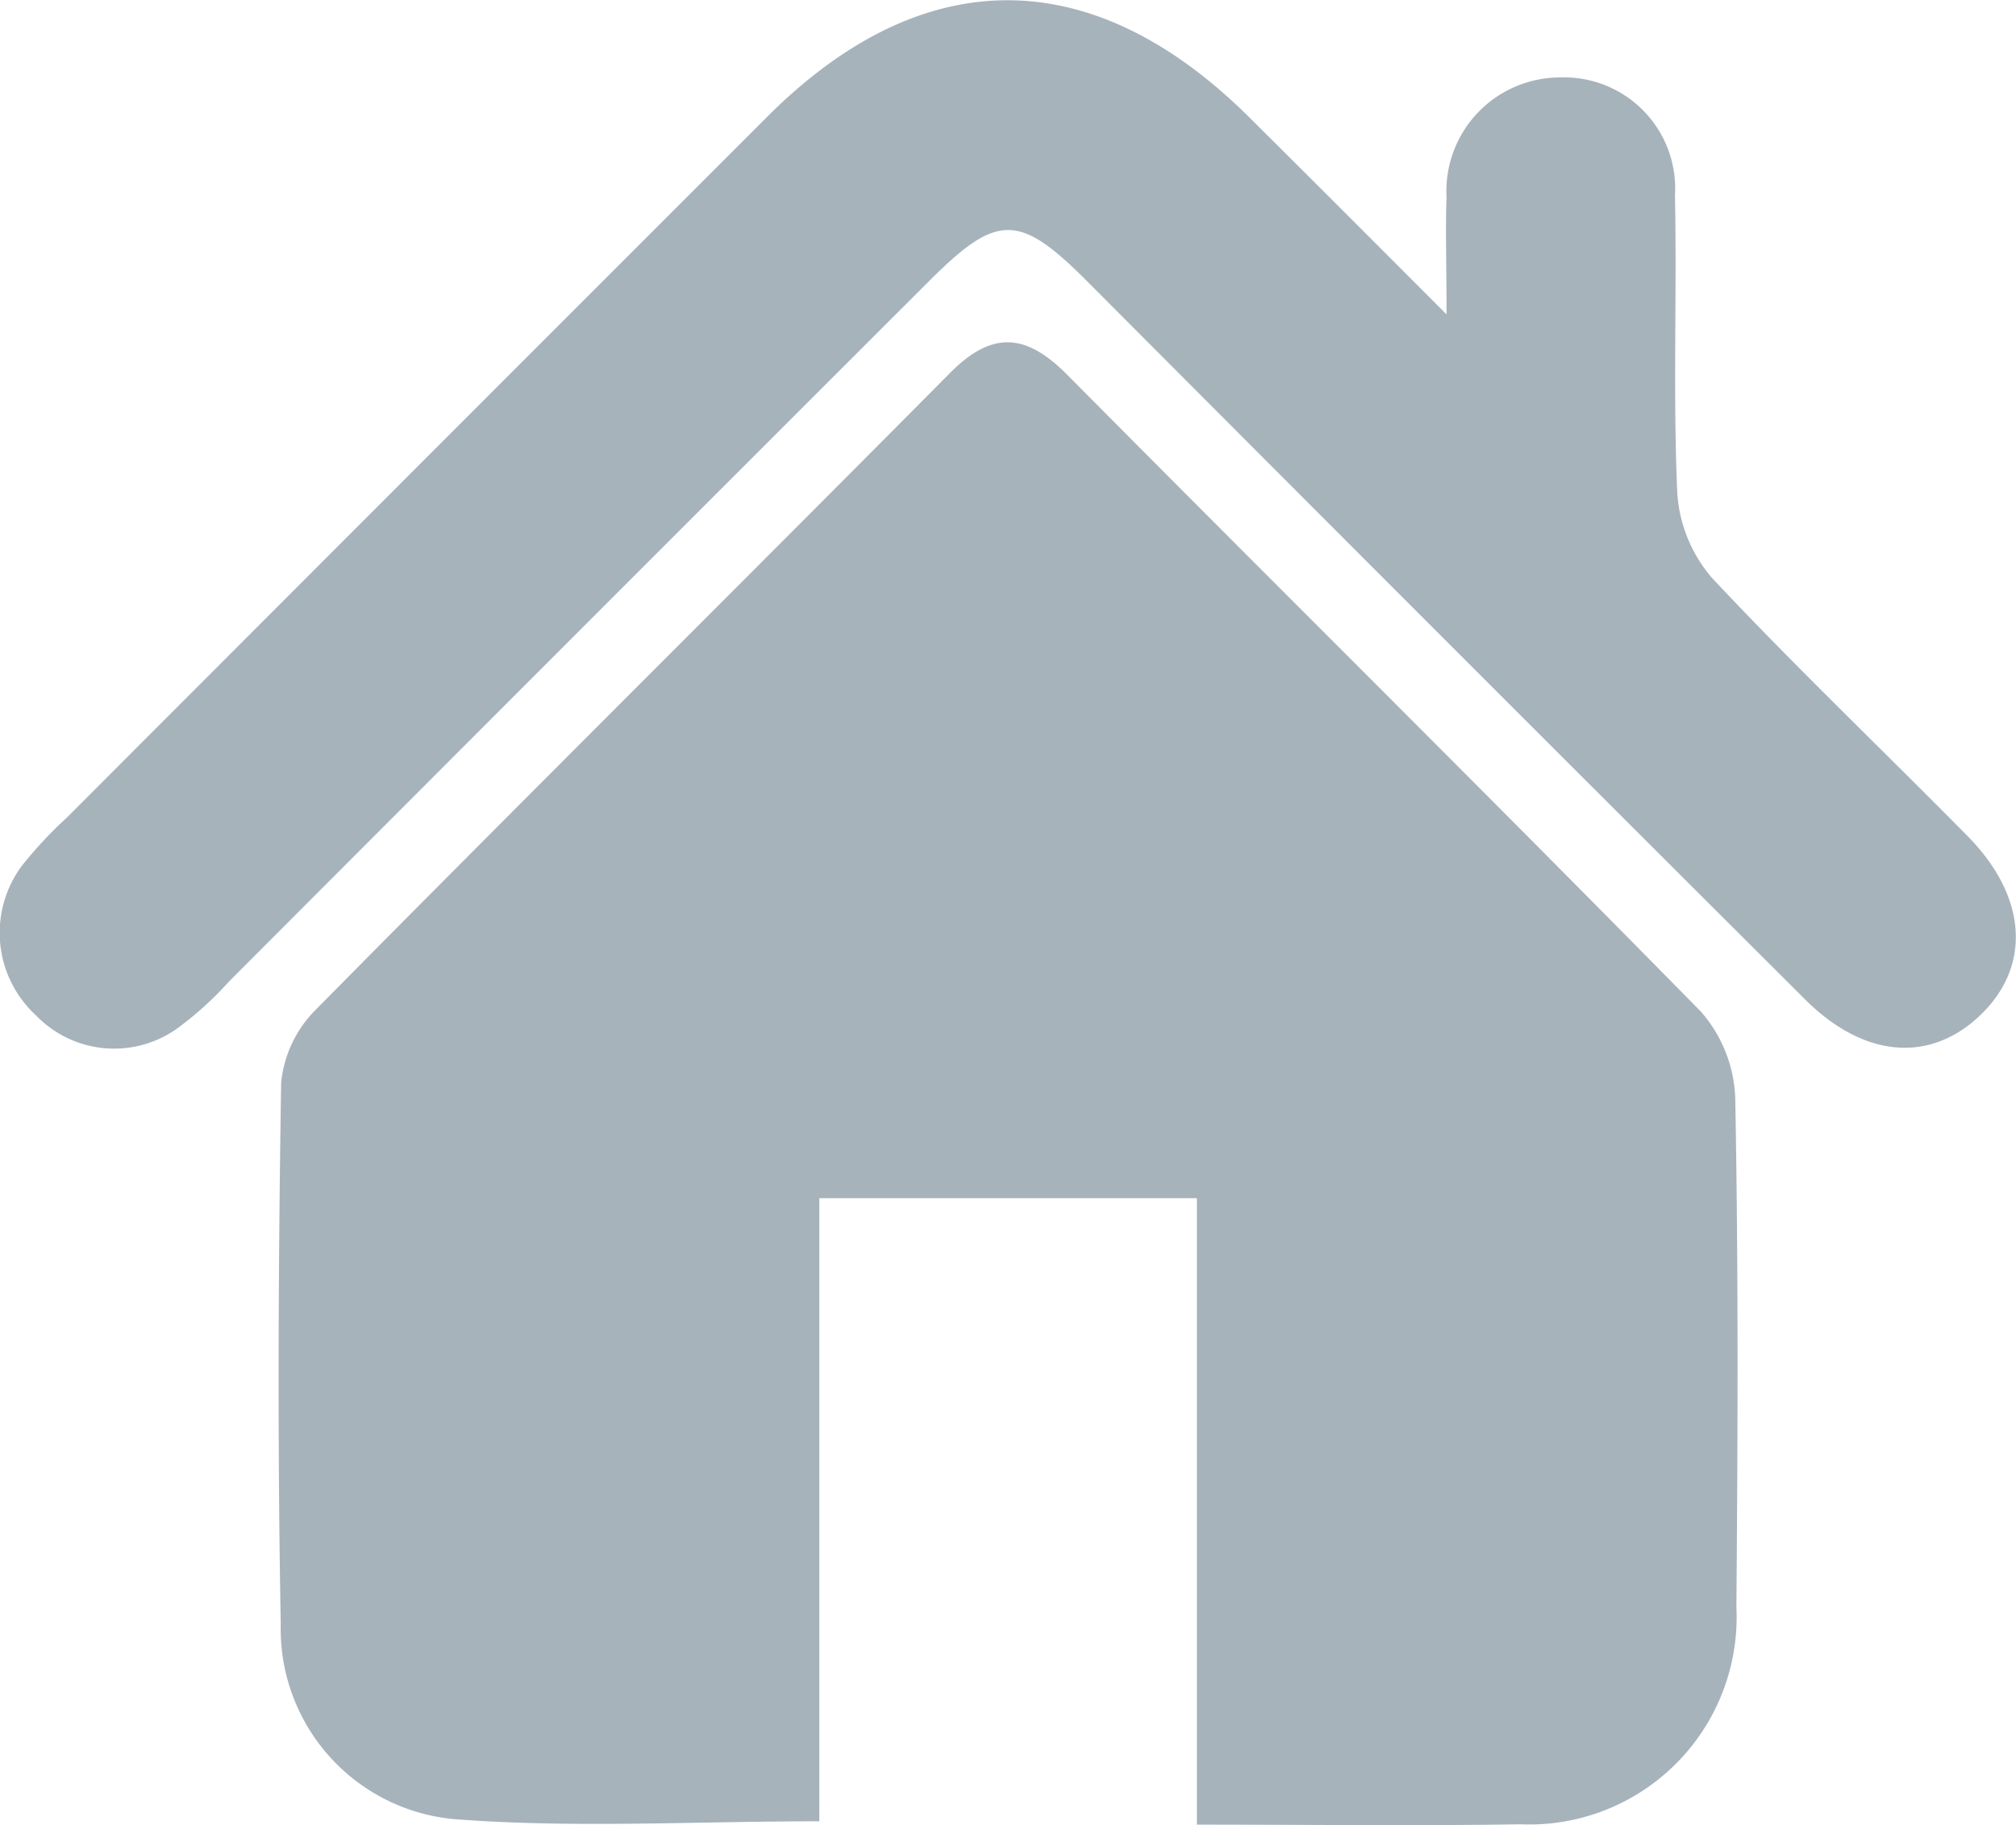 <svg xmlns="http://www.w3.org/2000/svg" width="42" height="38.018" viewBox="0 0 42 38.018">
  <g id="Group_18210" data-name="Group 18210" transform="translate(-72.725 -796.672)">
    <path id="Path_36867" data-name="Path 36867" d="M105.1,840.406v12.981c-2.614,0-5.13.149-7.62-.046a3.977,3.977,0,0,1-3.6-4.055c-.069-3.761-.051-7.525.008-11.286a2.5,2.5,0,0,1,.729-1.528c4.384-4.438,8.815-8.83,13.209-13.259.88-.887,1.585-.821,2.439.04,4.393,4.43,8.83,8.816,13.2,13.266a2.88,2.88,0,0,1,.717,1.807c.067,3.532.053,7.065.024,10.6a4.32,4.32,0,0,1-4.5,4.524c-2.191.034-4.384.007-6.74.007V840.406Z" transform="translate(-15.306 -18.774)" fill="#a7b3bb"/>
    <path id="Path_36868" data-name="Path 36868" d="M102.861,803.221c0-1.09-.024-1.768,0-2.443a2.37,2.37,0,0,1,2.374-2.493,2.314,2.314,0,0,1,2.385,2.459c.042,2.063-.042,4.129.048,6.189a3,3,0,0,0,.727,1.782c1.724,1.839,3.551,3.579,5.322,5.375,1.25,1.268,1.332,2.719.253,3.741-1.044.989-2.413.883-3.639-.339q-7.5-7.479-14.976-14.979c-1.4-1.4-1.858-1.4-3.267.008q-7.3,7.292-14.585,14.591a7.134,7.134,0,0,1-1.01.928,2.262,2.262,0,0,1-3.019-.216,2.336,2.336,0,0,1-.286-3.125,8.693,8.693,0,0,1,.935-1q7.289-7.3,14.584-14.593c3.255-3.255,6.8-3.237,10.082.047C100.052,800.408,101.31,801.668,102.861,803.221Z" fill="#a7b3bb"/>
  </g>
</svg>
